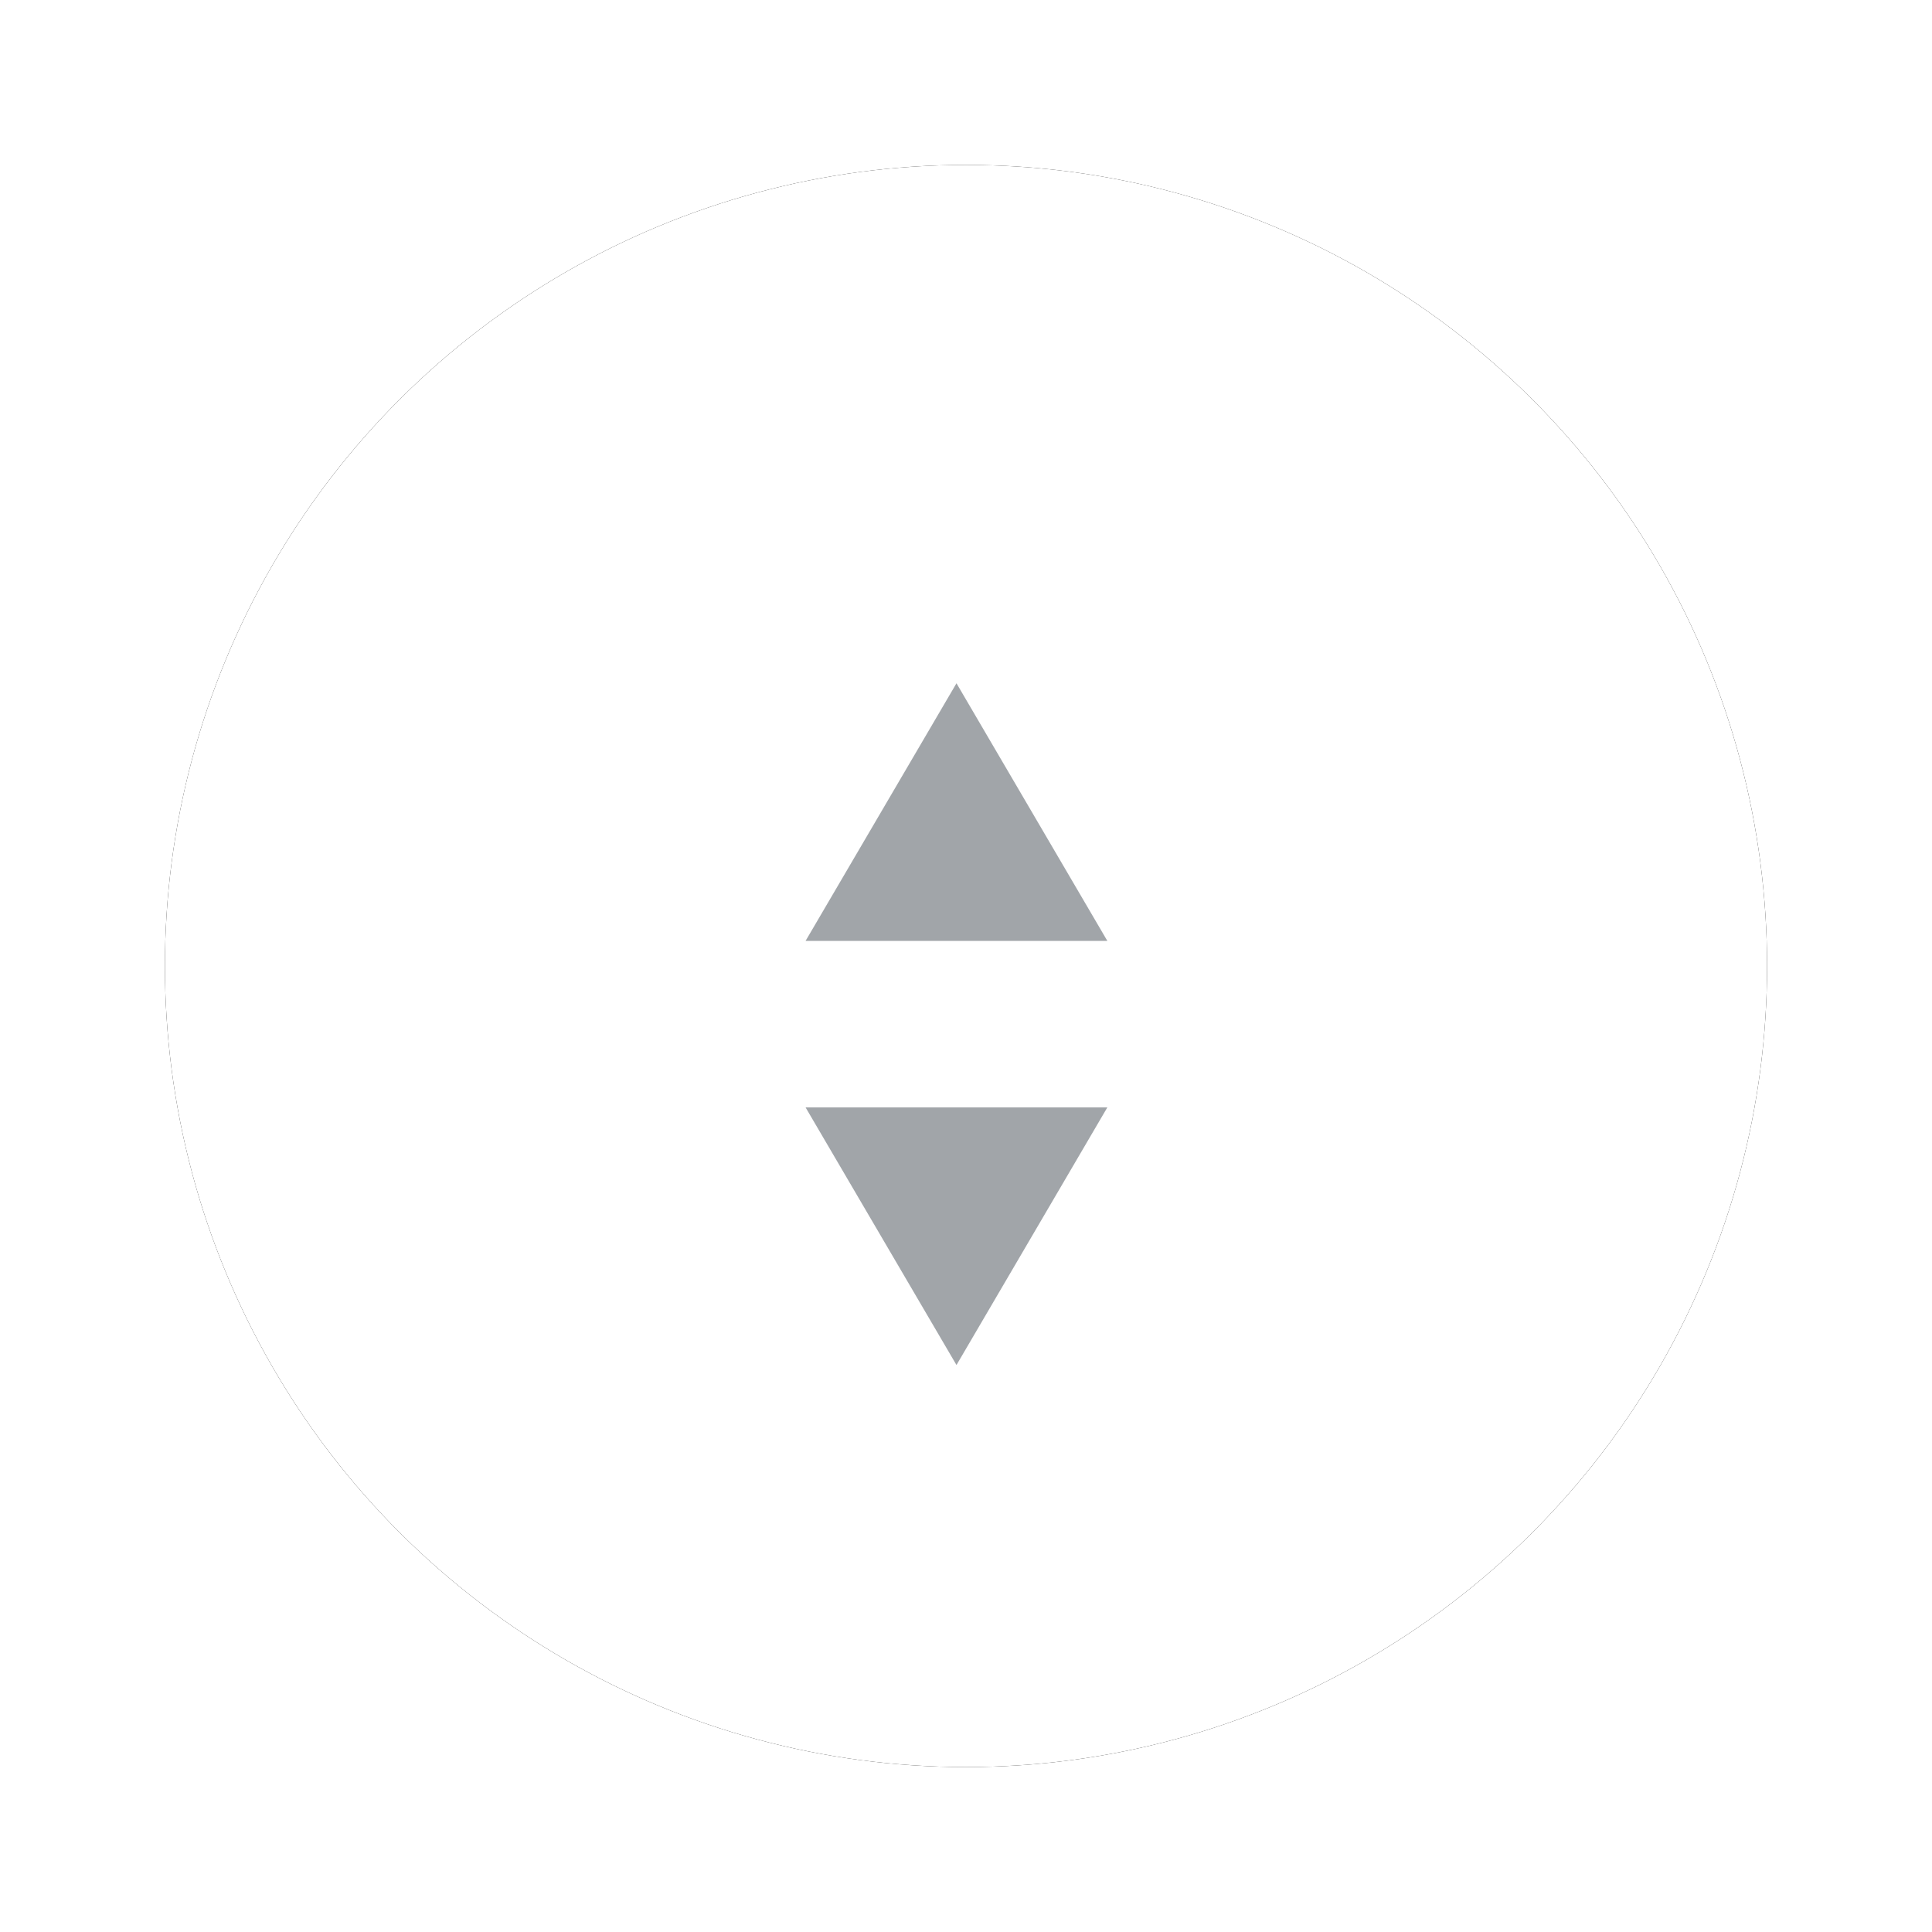 <?xml version="1.0" encoding="UTF-8" standalone="no"?>
<svg width="41px" height="41px" viewBox="0 0 41 41" version="1.1" xmlns="http://www.w3.org/2000/svg" xmlns:xlink="http://www.w3.org/1999/xlink">
    <!-- Generator: Sketch 49.2 (51160) - http://www.bohemiancoding.com/sketch -->
    <title>btn_slide</title>
    <desc>Created with Sketch.</desc>
    <defs>
        <circle id="path-1" cx="17" cy="17" r="17"></circle>
        <filter x="-13.2%" y="-13.2%" width="126.5%" height="126.5%" filterUnits="objectBoundingBox" id="filter-2">
            <feOffset dx="0" dy="0" in="SourceAlpha" result="shadowOffsetOuter1"></feOffset>
            <feGaussianBlur stdDeviation="1.5" in="shadowOffsetOuter1" result="shadowBlurOuter1"></feGaussianBlur>
            <feColorMatrix values="0 0 0 0 0.218   0 0 0 0 0.225   0 0 0 0 0.224  0 0 0 0.169 0" type="matrix" in="shadowBlurOuter1"></feColorMatrix>
        </filter>
    </defs>
    <g id="Page-1" stroke="none" stroke-width="1" fill="none" fill-rule="evenodd">
        <g id="xstudio_control_v1.1_1080x648" transform="translate(-363, -515)">
            <g id="remote-control" transform="translate(0, 385)">
                <g id="Group-5" transform="translate(366, 66)">
                    <g id="updownbar">
                        <g id="btn_slide" transform="translate(0, 67)">
                            <g>
                                <g transform="translate(17.5, 17.5) rotate(-270) translate(-17.5, -17.5) translate(0.5, 0.5)">
                                    <g id="Oval-5" transform="translate(17, 17) scale(-1, 1) rotate(-360) translate(-17, -17) ">
                                        <use fill="black" fill-opacity="1" filter="url(#filter-2)" xlink:href="#path-1"></use>
                                        <use fill="#FFFFFF" fill-rule="evenodd" xlink:href="#path-1"></use>
                                    </g>
                                    <polygon id="Triangle-3" fill="#A1A5A9" points="11 17.202 16.468 14 16.468 20.405"></polygon>
                                    <polygon id="Triangle-3" fill="#A1A5A9" points="25.468 17.202 20 20.405 20 14"></polygon>
                                </g>
                            </g>
                        </g>
                    </g>
                </g>
            </g>
        </g>
    </g>
</svg>